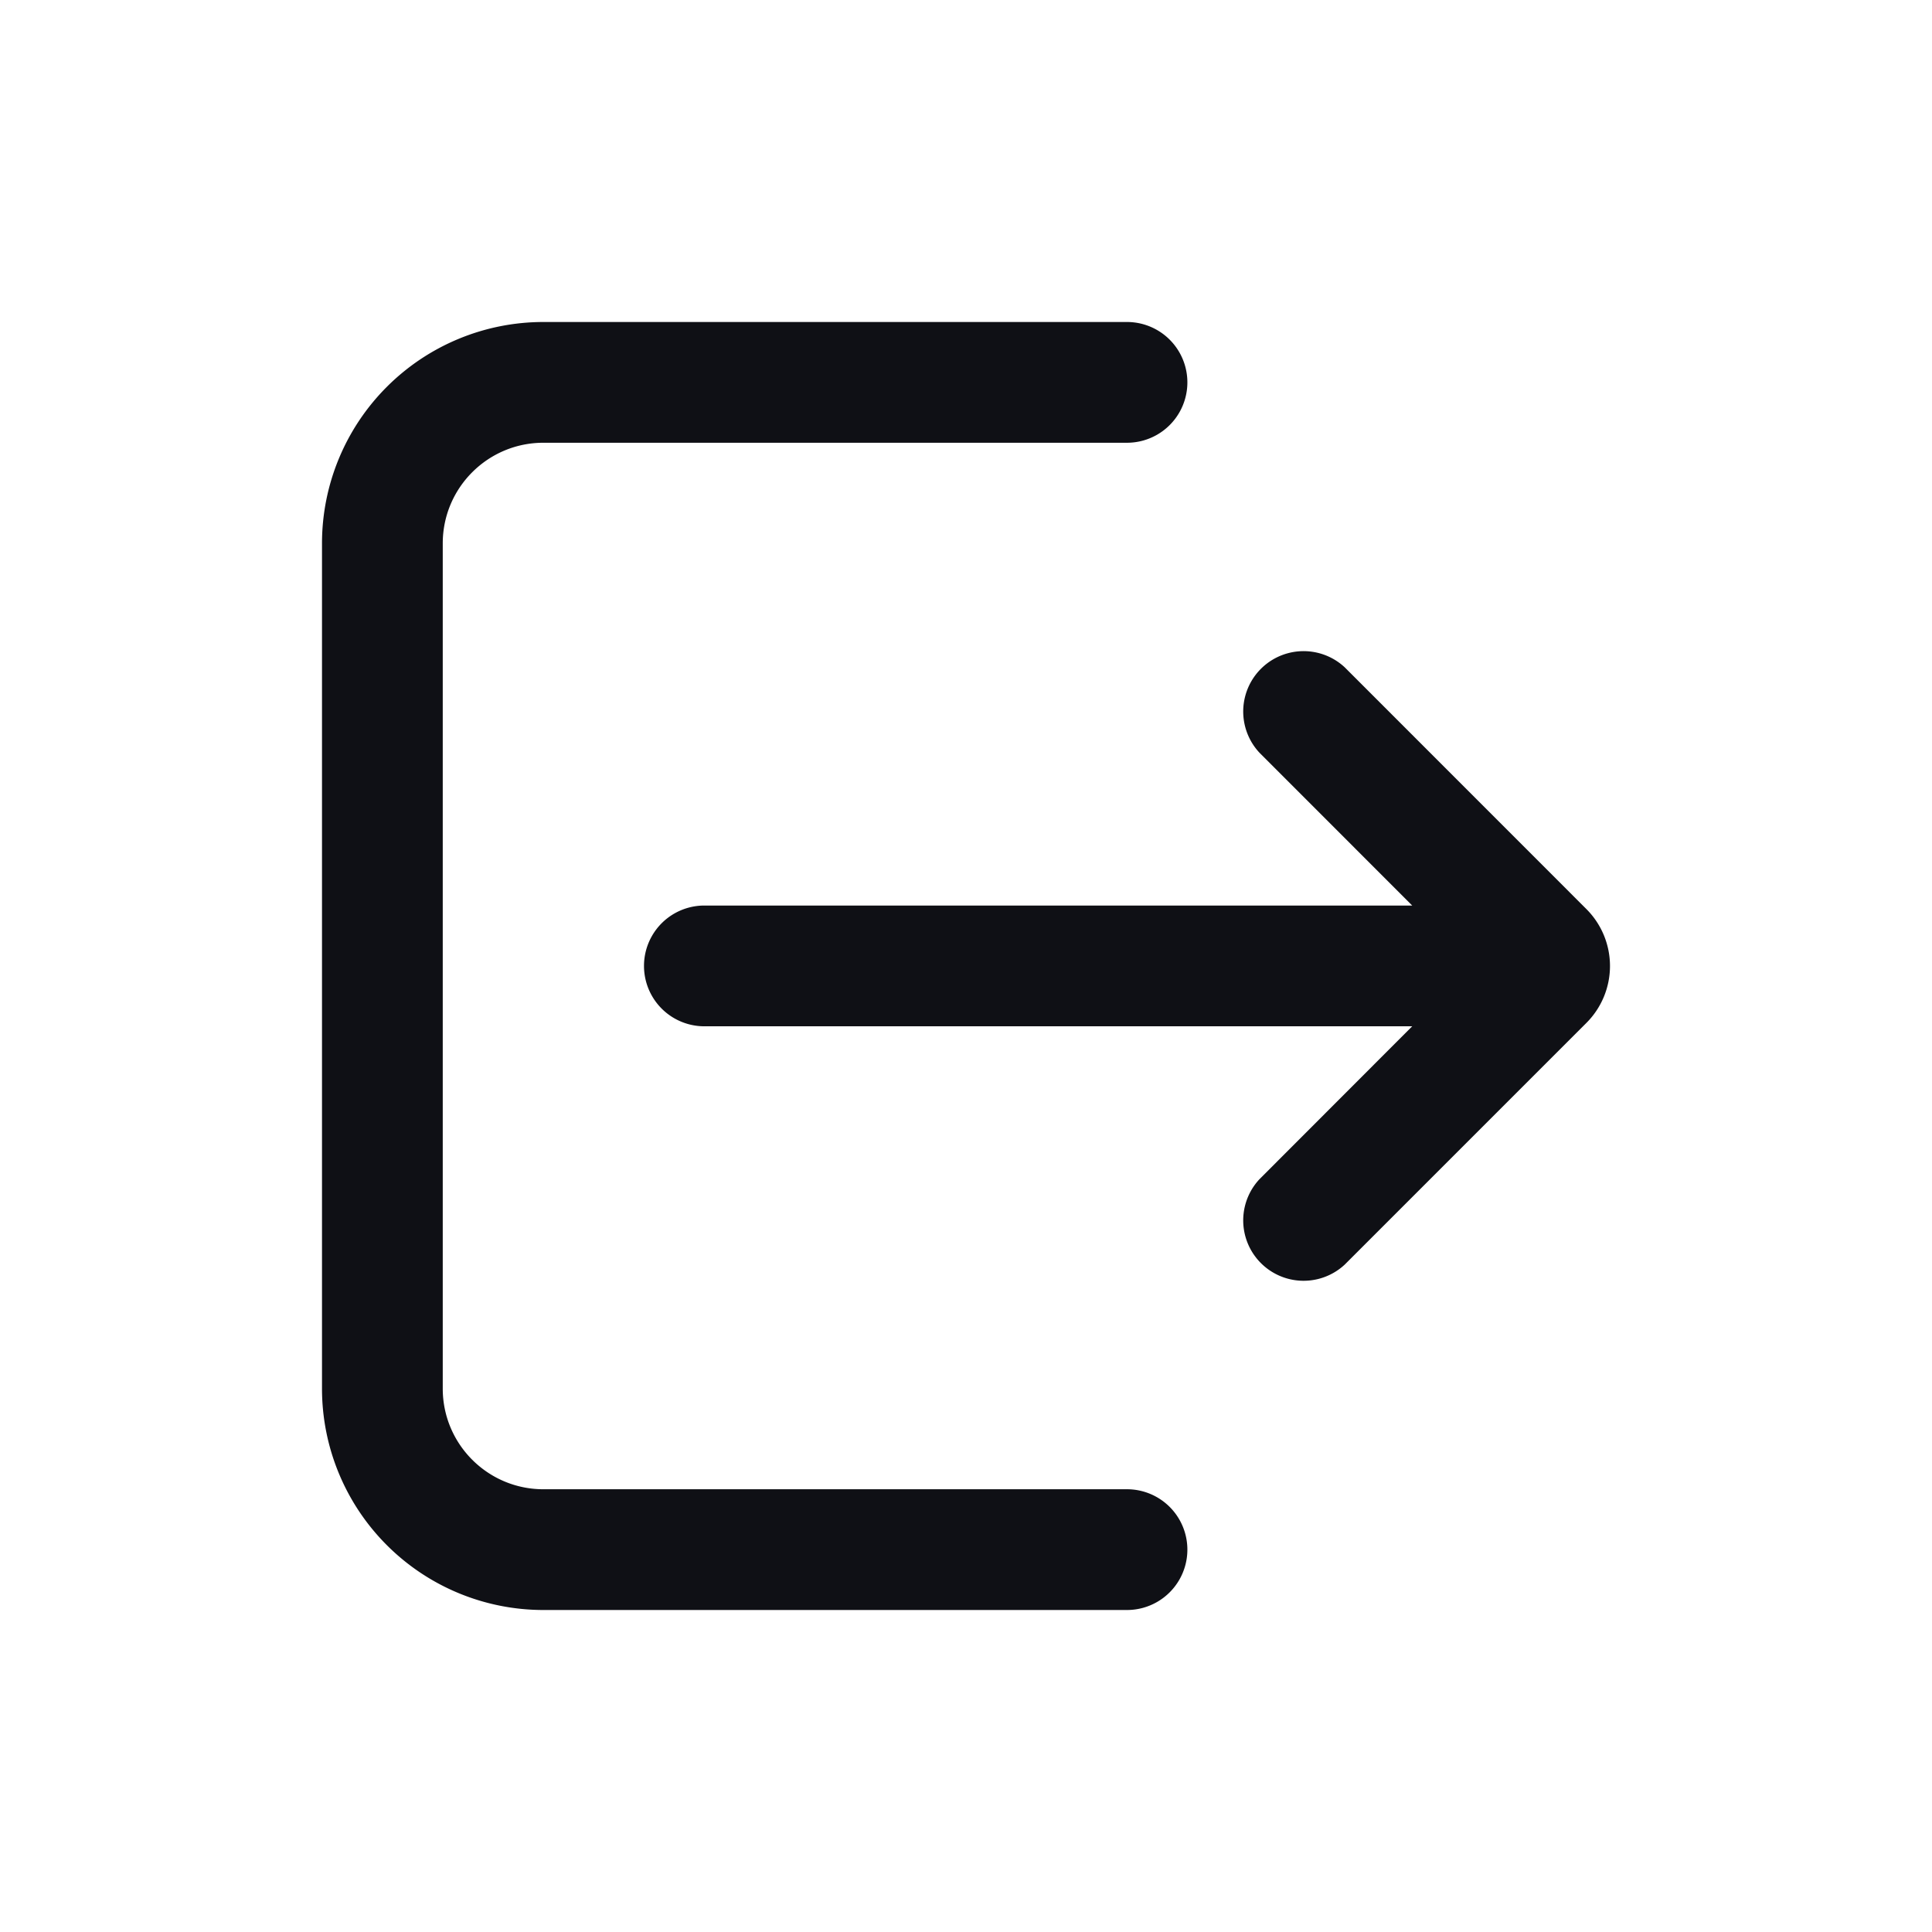 <svg xmlns="http://www.w3.org/2000/svg" width="24" height="24" fill="none" viewBox="0 0 24 24"><path fill="#0F1015" d="M14 18.5H6.75c-.69 0-1.25-.56-1.25-1.25V6.75c0-.69.56-1.25 1.25-1.25H14A.75.75 0 0 0 14 4H6.75A2.75 2.75 0 0 0 4 6.75v10.5A2.75 2.75 0 0 0 6.75 20H14a.75.75 0 0 0 0-1.5"/><path fill="#0F1015" d="M15.645 14.649a.75.75 0 0 0 1.06 1.06l3.002-3.002a1 1 0 0 0 0-1.414L16.705 8.29a.75.75 0 0 0-1.06 1.06l1.898 1.899H8.75a.75.75 0 0 0 0 1.5h8.793z"/></svg>